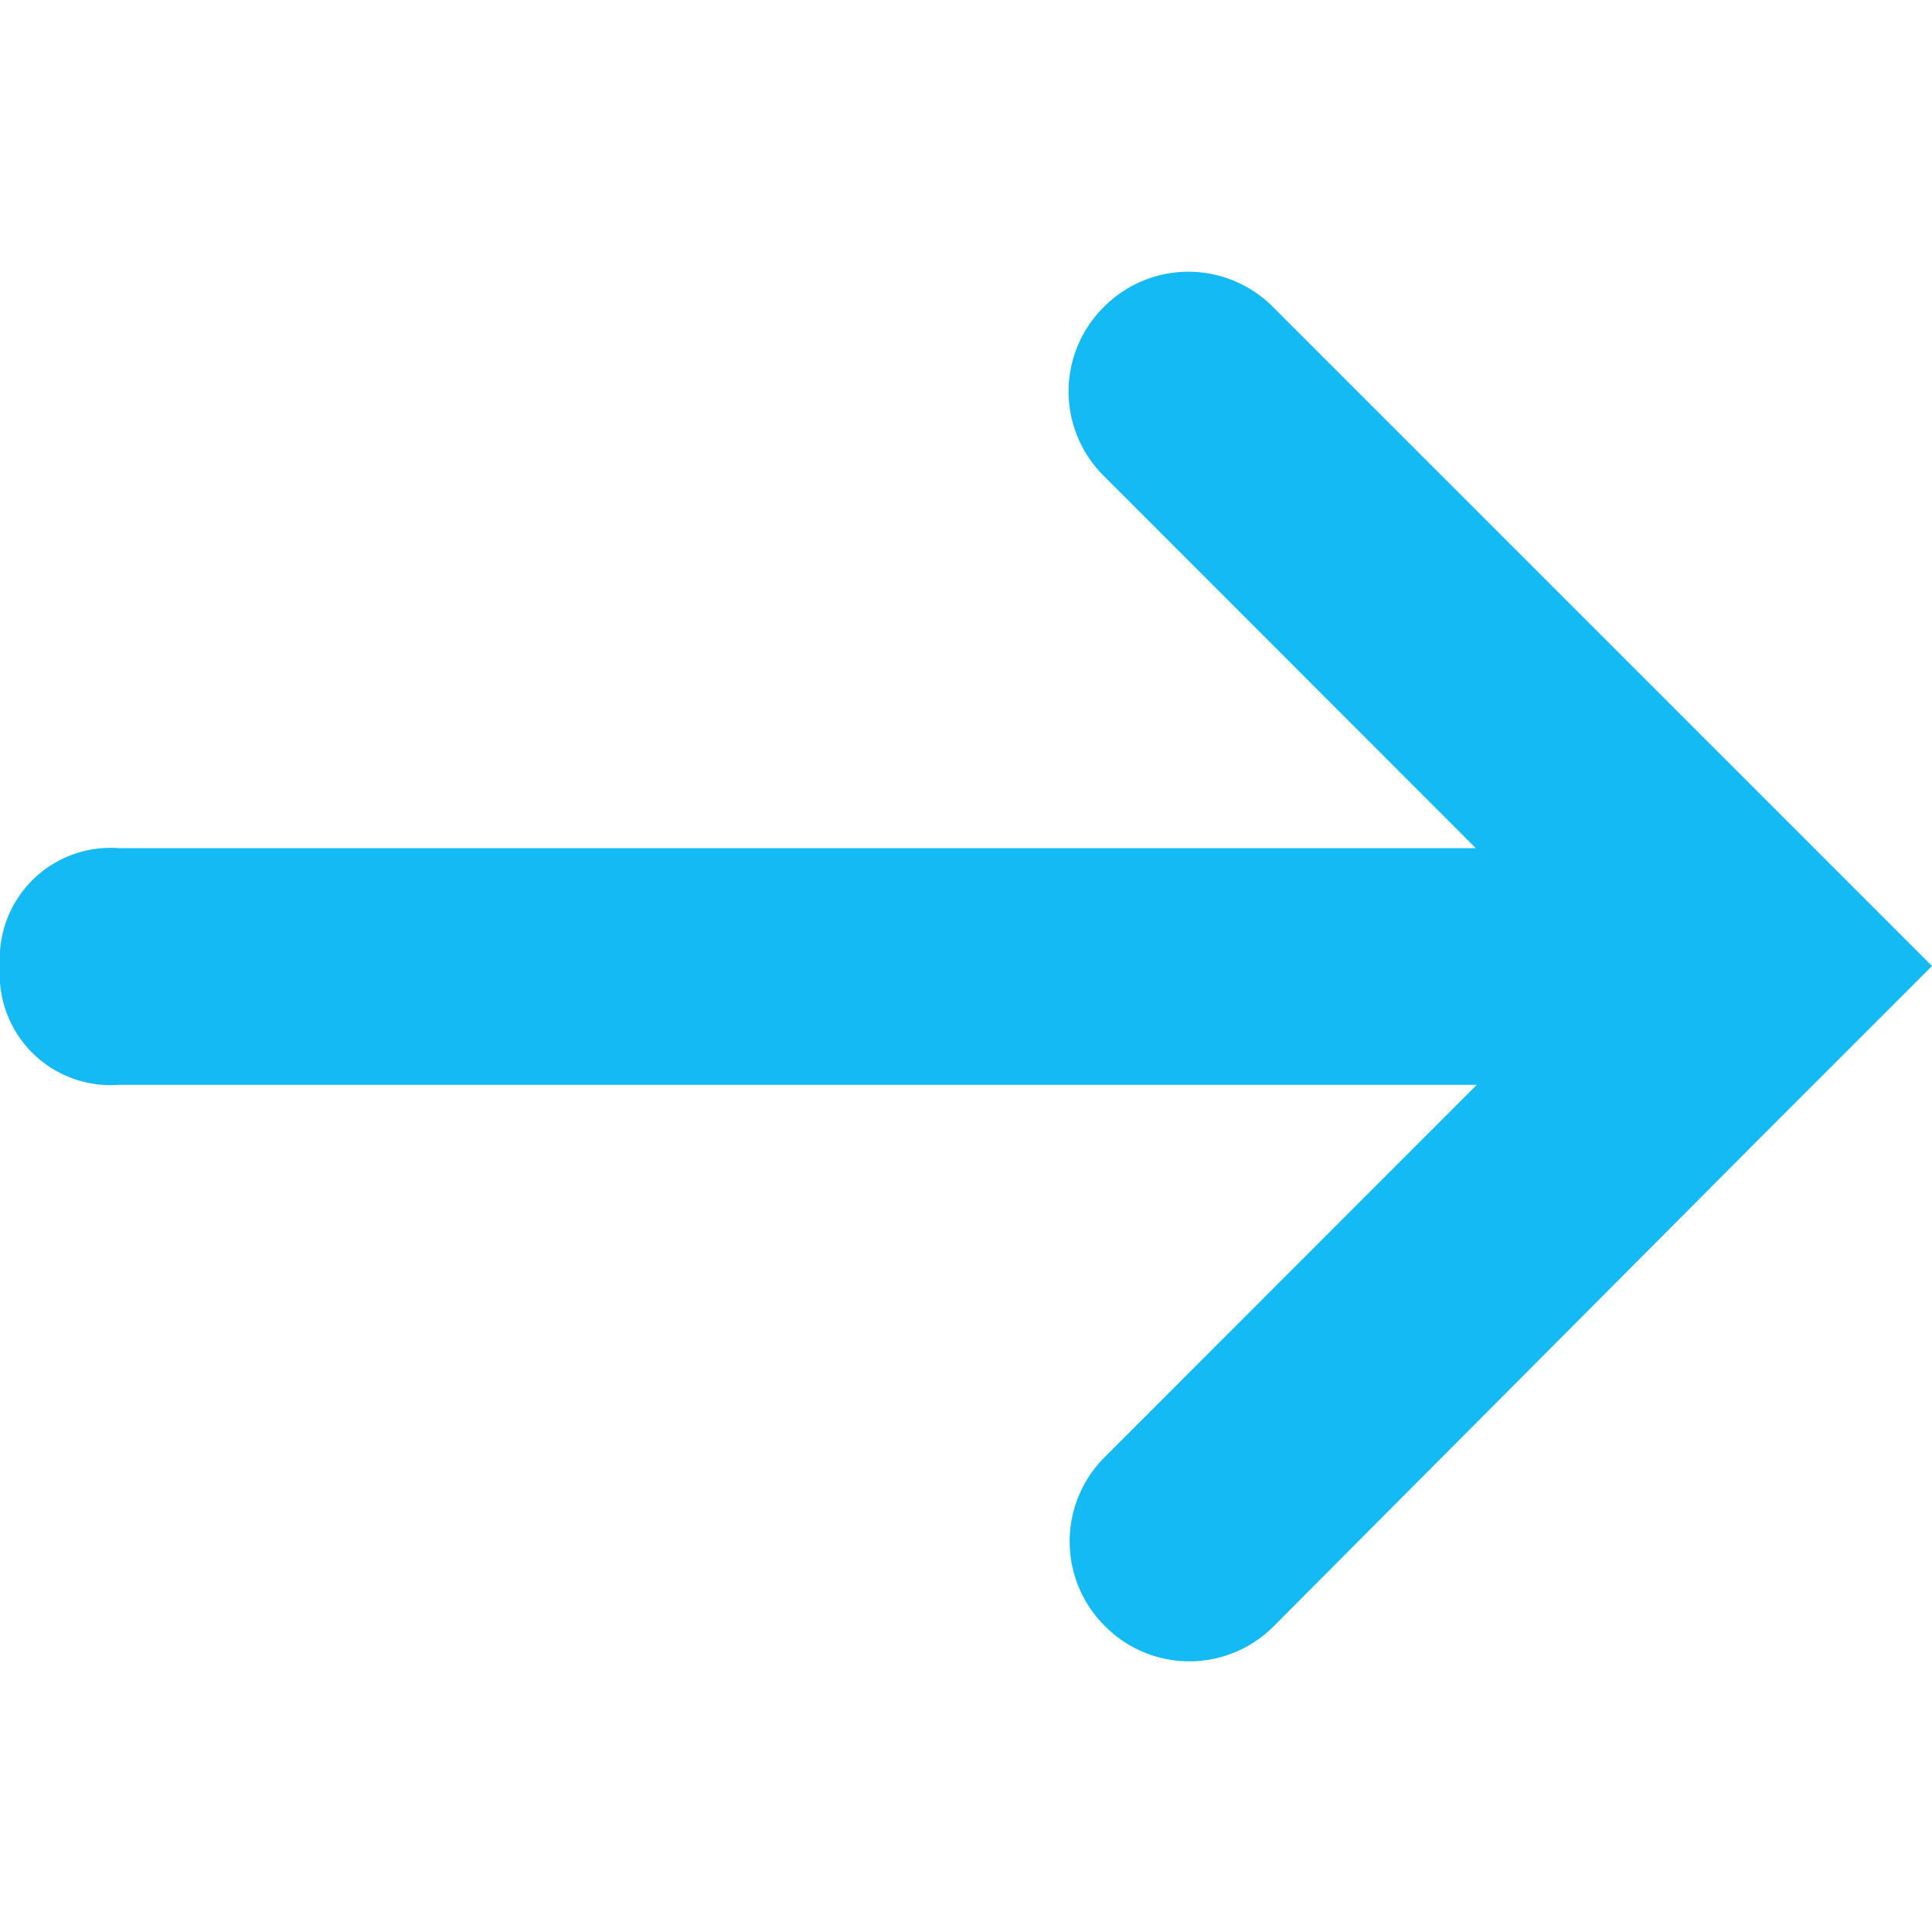<svg id="图层_1" data-name="图层 1" xmlns="http://www.w3.org/2000/svg" viewBox="0 0 80 80"><title>图标</title><path d="M73,33,52.71,12.71a4.93,4.93,0,0,0-7,0h0a4.92,4.92,0,0,0,0,7l15.4,15.41H4.92A4.59,4.59,0,0,0,0,40a4.59,4.59,0,0,0,4.92,4.92H61.15L45.75,60.33a4.93,4.93,0,0,0,0,7h0a4.92,4.92,0,0,0,7,0L73,47l7-7Z" fill="#13baf4"/></svg>